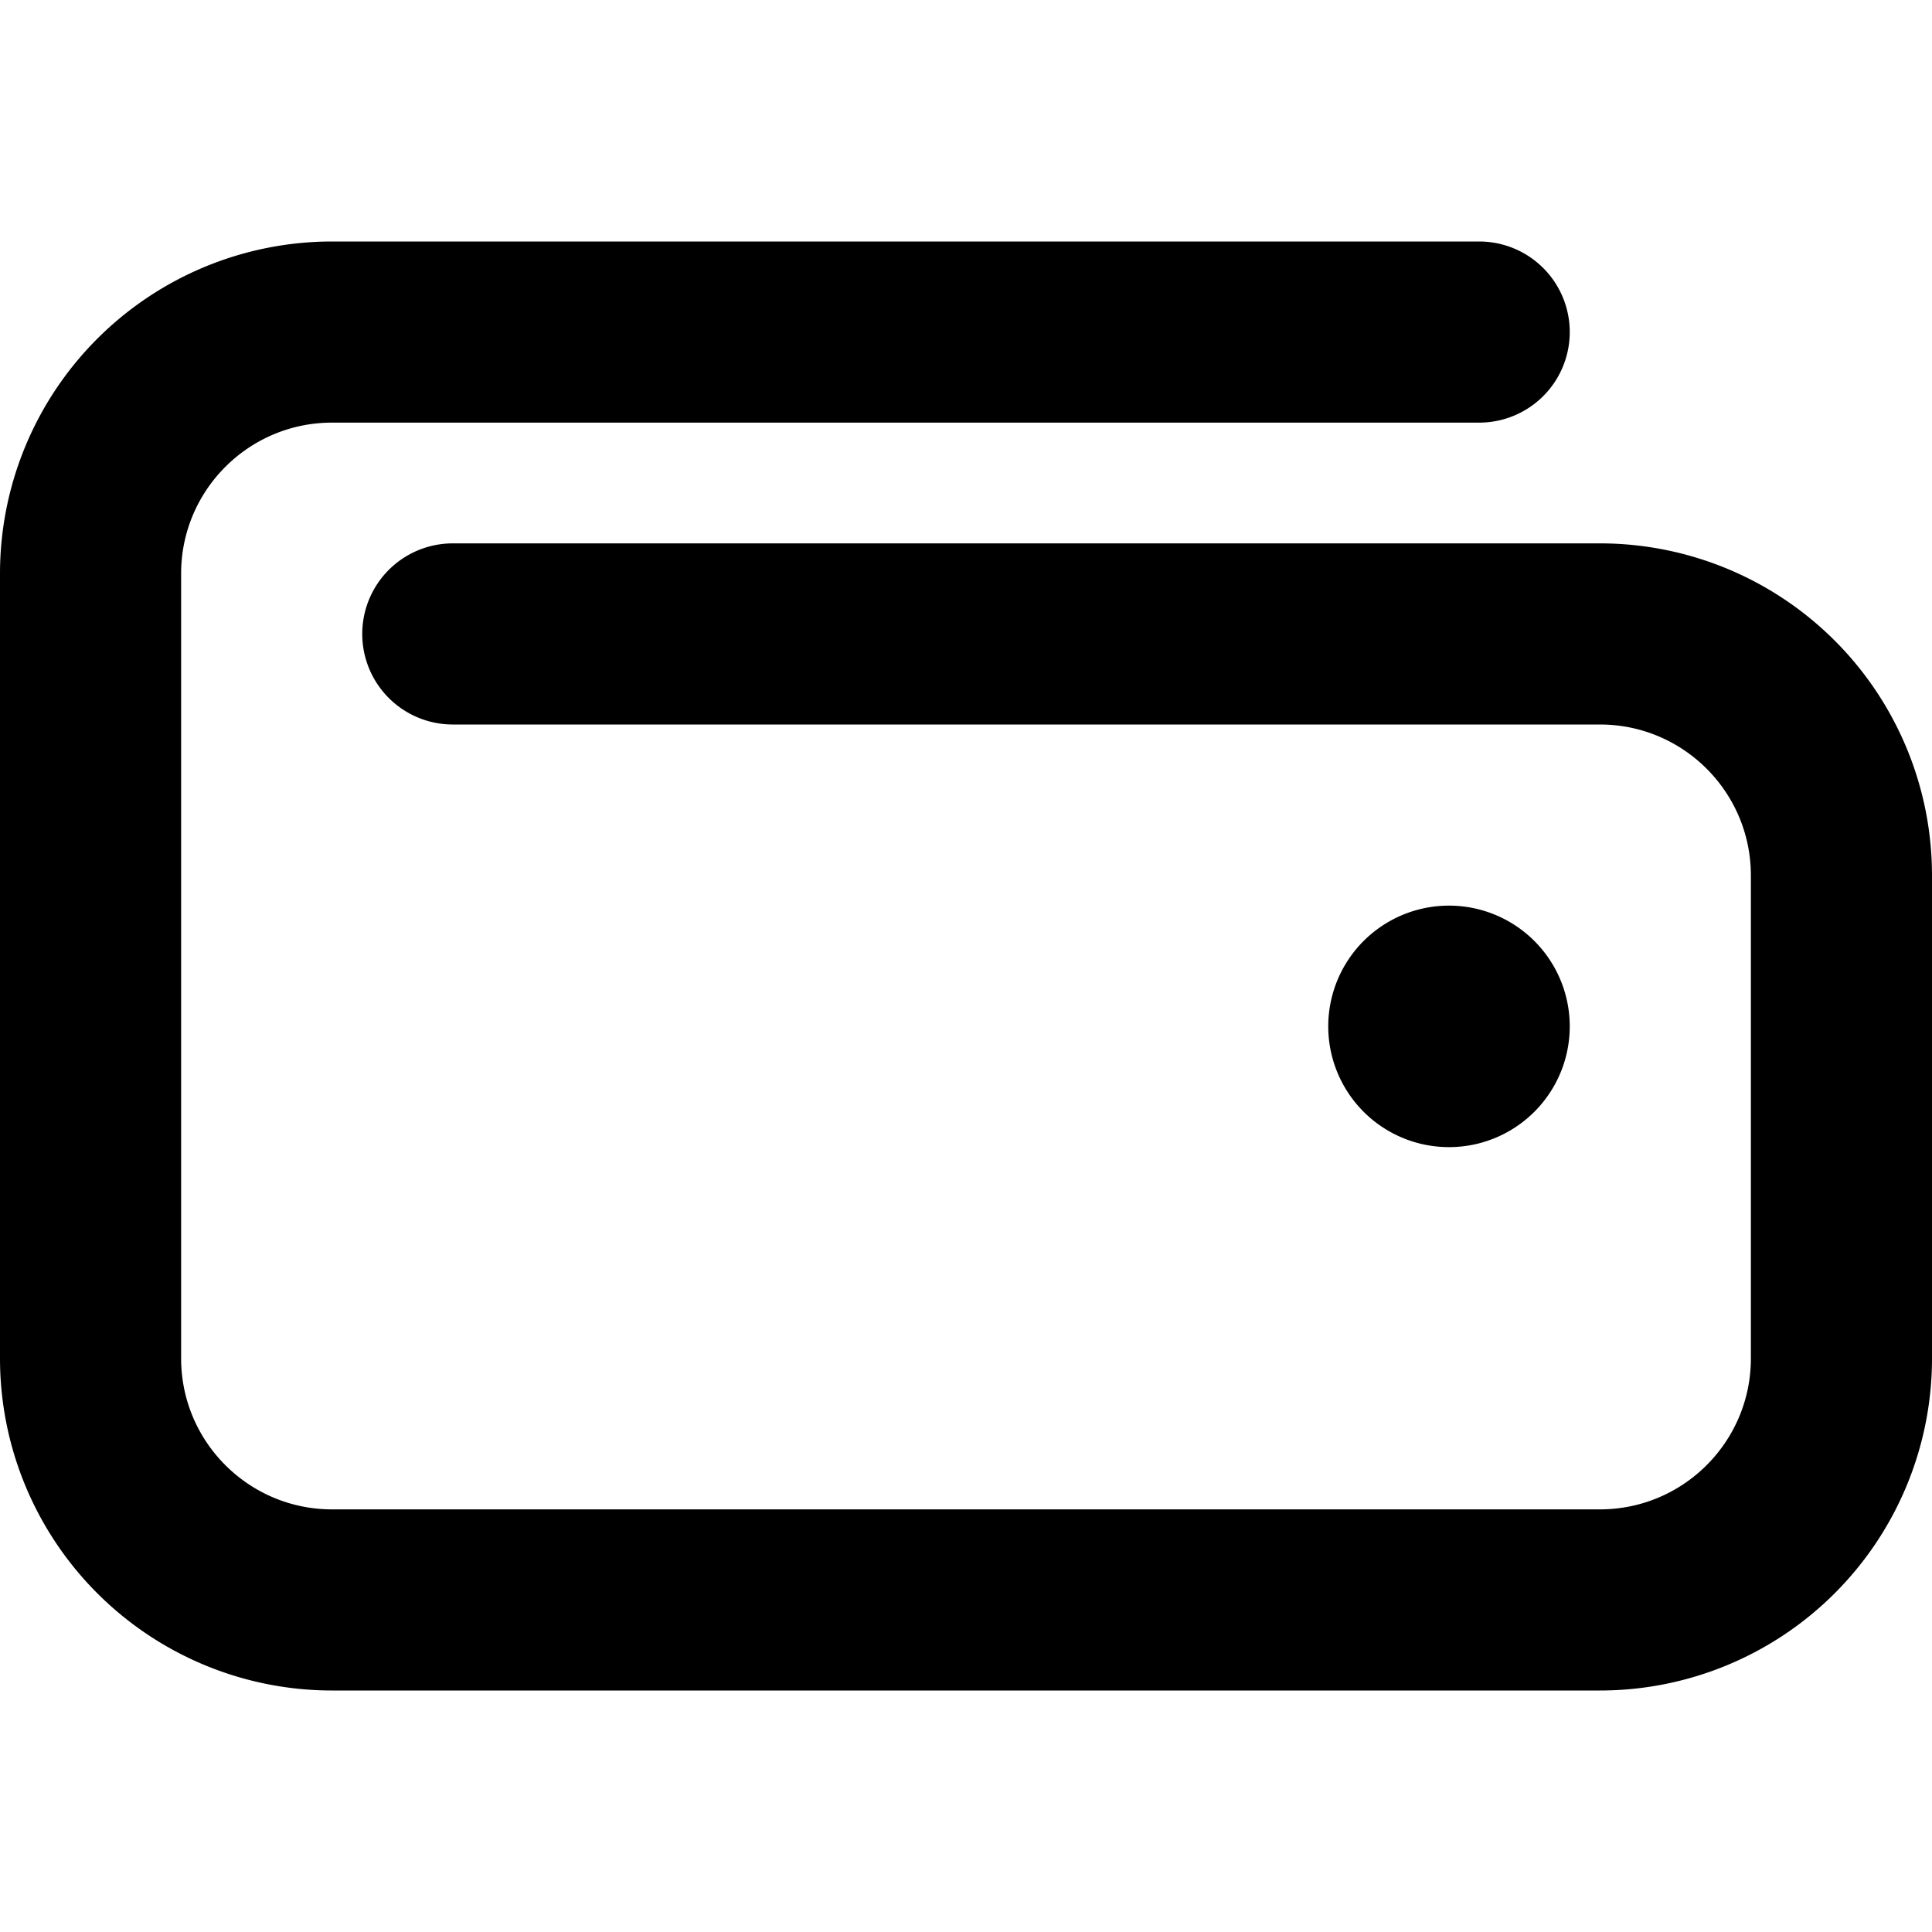<svg xmlns="http://www.w3.org/2000/svg" fill="currentColor" class="vi" viewBox="0 0 16 16"><path d="M2.75 2A2.75 2.75 0 0 0 0 4.75v6.5A2.75 2.75 0 0 0 2.75 14h10.5A2.75 2.75 0 0 0 16 11.25v-4a2.75 2.75 0 0 0-2.75-2.75h-9.5a.75.75 0 0 0 0 1.5h9.5c.69 0 1.25.56 1.25 1.25v4c0 .69-.56 1.25-1.25 1.25H2.75c-.69 0-1.25-.56-1.25-1.25v-6.5c0-.69.56-1.25 1.25-1.25h9.5a.75.75 0 0 0 0-1.5h-9.5Z"/><path d="M12 9.5a1 1 0 1 0 0-2 1 1 0 0 0 0 2Z"/></svg>